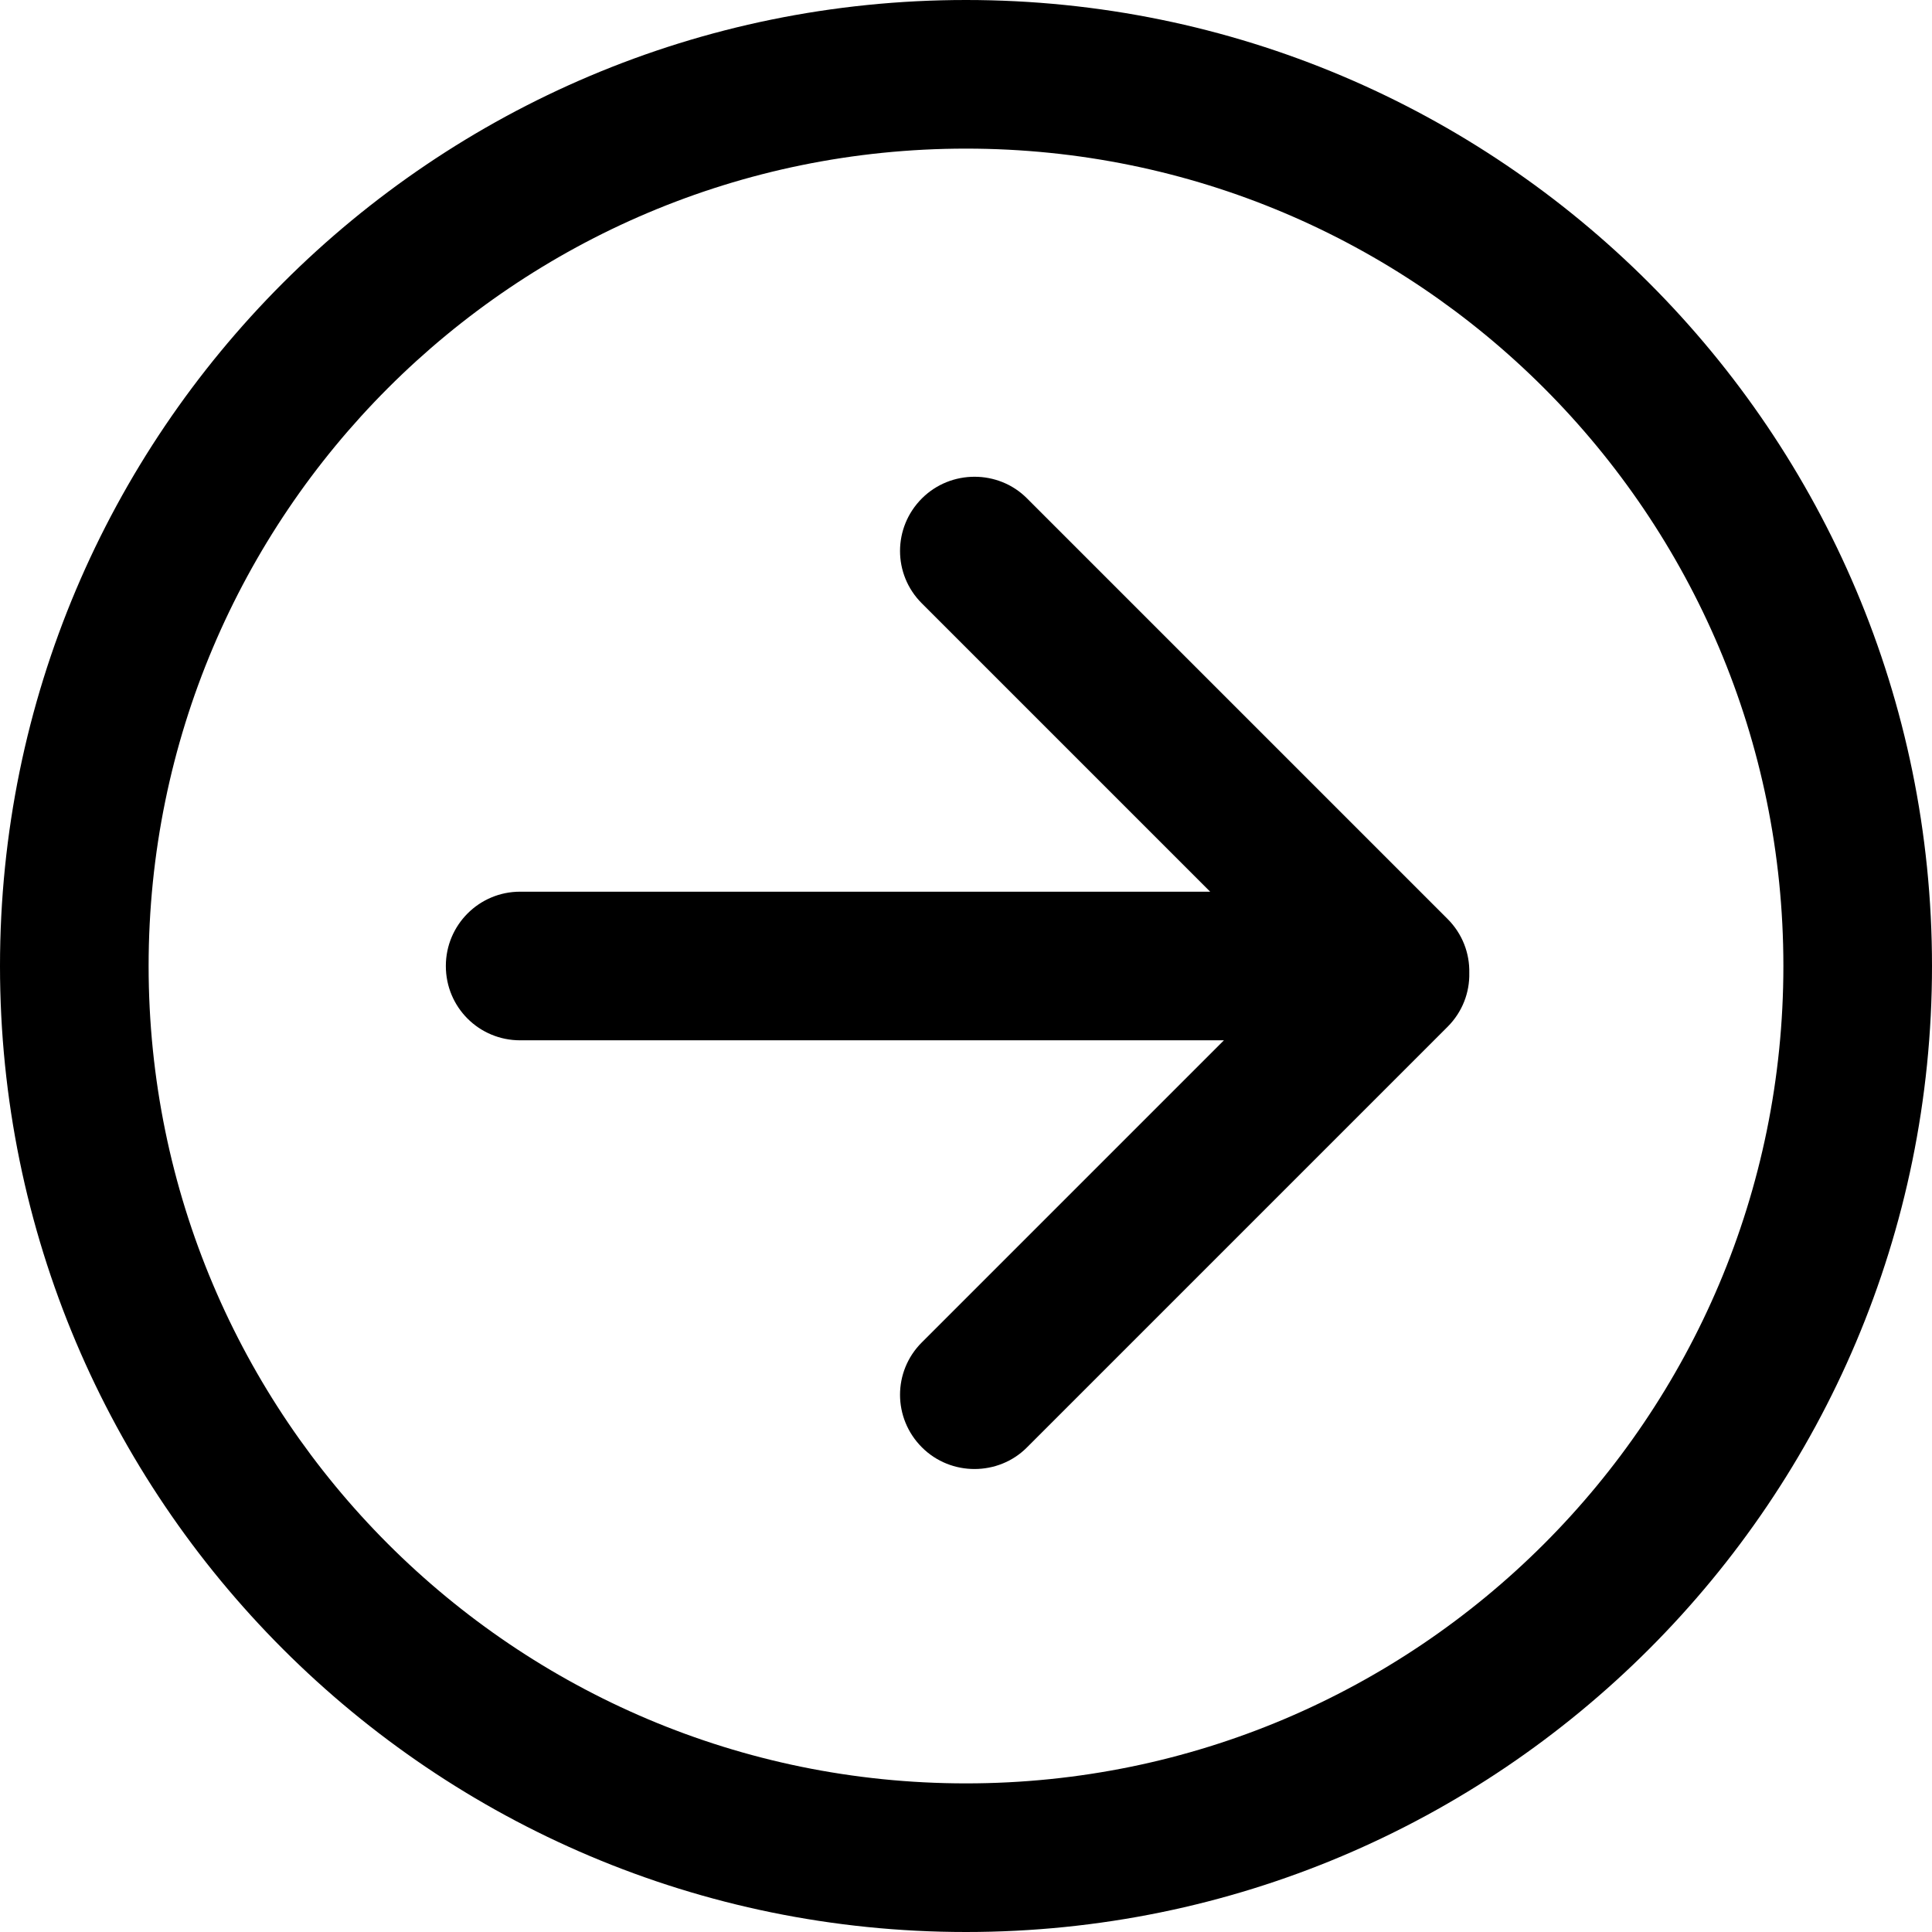 <?xml version="1.0" encoding="UTF-8" standalone="no"?>
<svg width="26px" height="26px" viewBox="0 0 26 26" version="1.1" xmlns="http://www.w3.org/2000/svg" xmlns:xlink="http://www.w3.org/1999/xlink">
    <g id="Assets" stroke="none" stroke-width="1" fill="none" fill-rule="evenodd">
        <g id="arrow" fill="#000000" stroke-width="2">
            <path d="M16.471,14 L6.999,14 C6.447,14 6,13.556 6,13 C6,12.448 6.447,12 6.999,12 L16.286,12 L12.404,8.118 C12.015,7.729 12.014,7.1 12.407,6.707 C12.798,6.317 13.436,6.322 13.818,6.704 L19.481,12.367 C19.681,12.567 19.779,12.83 19.773,13.093 C19.779,13.355 19.681,13.618 19.481,13.818 L13.818,19.481 C13.436,19.863 12.798,19.869 12.407,19.478 C12.014,19.085 12.015,18.456 12.404,18.067 L16.471,14 Z M13,26 C20.18,26 26,20.18 26,13 C26,5.82 20.18,0 13,0 C5.82,0 0,5.82 0,13 C0,20.18 5.82,26 13,26 Z M13,24 C19.075,24 24,19.075 24,13 C24,6.925 19.075,2 13,2 C6.925,2 2,6.925 2,13 C2,19.075 6.925,24 13,24 Z" id="Oval-1"></path>
        </g>
    </g>
</svg>